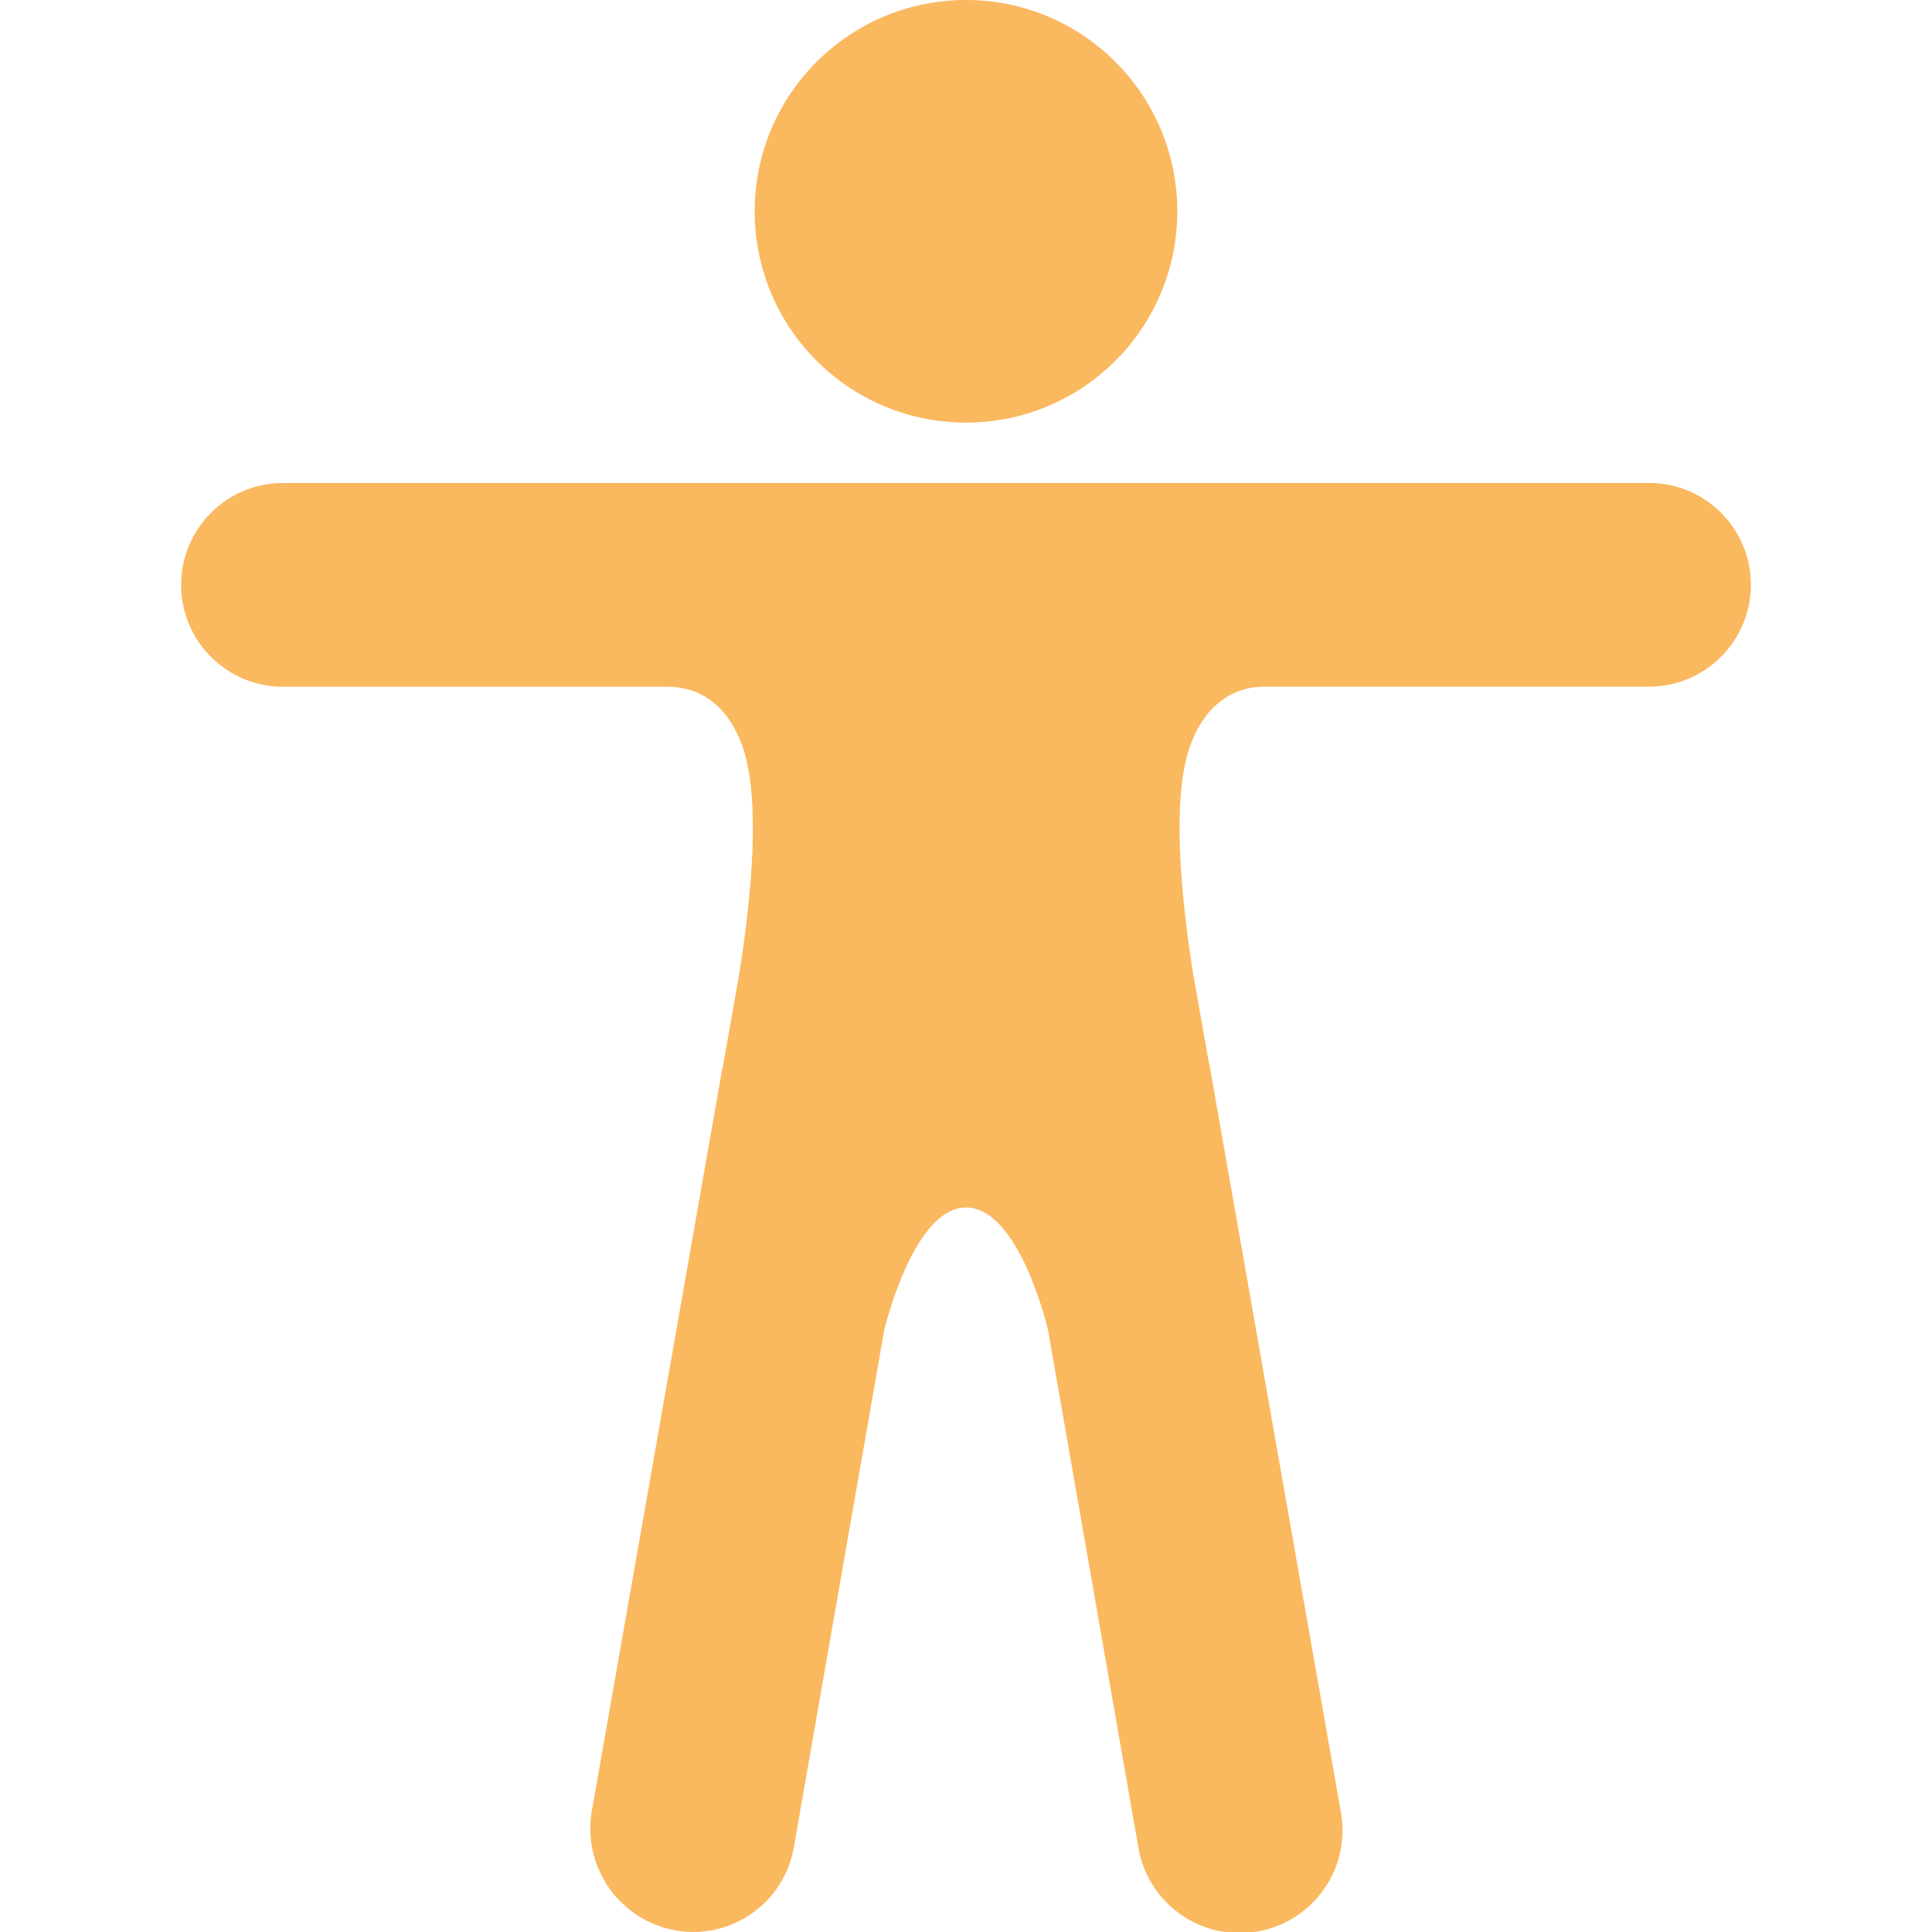<svg width="51" height="51" viewBox="0 0 51 51" fill="none" xmlns="http://www.w3.org/2000/svg">
<g clip-path="url(#clip0)">
<path d="M25.5 11.156C28.581 11.156 31.078 8.659 31.078 5.578C31.078 2.497 28.581 0 25.5 0C22.419 0 19.922 2.497 19.922 5.578C19.922 8.659 22.419 11.156 25.5 11.156Z" fill="#FAB85F"/>
<path d="M43.529 12.75H7.471C6.757 12.75 6.073 13.033 5.569 13.538C5.065 14.042 4.781 14.726 4.781 15.44C4.781 16.153 5.065 16.837 5.569 17.341C6.073 17.846 6.757 18.129 7.471 18.129H17.619C18.307 18.129 19.113 18.437 19.569 19.623C20.102 21.001 19.841 23.661 19.512 25.722L19.082 28.158C19.083 28.164 19.082 28.17 19.08 28.176C19.078 28.183 19.075 28.188 19.07 28.192L15.624 47.797C15.499 48.508 15.661 49.24 16.074 49.833C16.488 50.425 17.119 50.83 17.83 50.958C18.182 51.02 18.542 51.012 18.89 50.934C19.239 50.856 19.568 50.709 19.859 50.502C20.15 50.296 20.398 50.033 20.587 49.731C20.775 49.428 20.902 49.09 20.96 48.738L23.341 35.111C23.341 35.111 24.105 31.875 25.5 31.875C26.917 31.875 27.666 35.111 27.666 35.111L30.047 48.75C30.105 49.105 30.233 49.446 30.423 49.751C30.614 50.057 30.863 50.321 31.157 50.53C31.451 50.738 31.783 50.885 32.134 50.964C32.486 51.042 32.849 51.05 33.204 50.987C33.558 50.923 33.897 50.79 34.199 50.594C34.501 50.399 34.762 50.145 34.965 49.848C35.168 49.551 35.31 49.216 35.383 48.863C35.456 48.511 35.458 48.147 35.388 47.794L31.941 28.189C31.942 28.183 31.941 28.177 31.939 28.171C31.937 28.165 31.934 28.159 31.93 28.155L31.498 25.719C31.17 23.658 30.909 20.998 31.442 19.62C31.896 18.437 32.728 18.126 33.362 18.126H43.529C44.243 18.126 44.927 17.843 45.431 17.338C45.935 16.834 46.219 16.15 46.219 15.437C46.219 14.723 45.935 14.039 45.431 13.535C44.927 13.03 44.243 12.747 43.529 12.747V12.75Z" fill="#FAB85F"/>
</g>
<defs>
<clipPath id="clip0">
<rect width="51" height="51" fill="white"/>
</clipPath>
</defs>
</svg>
